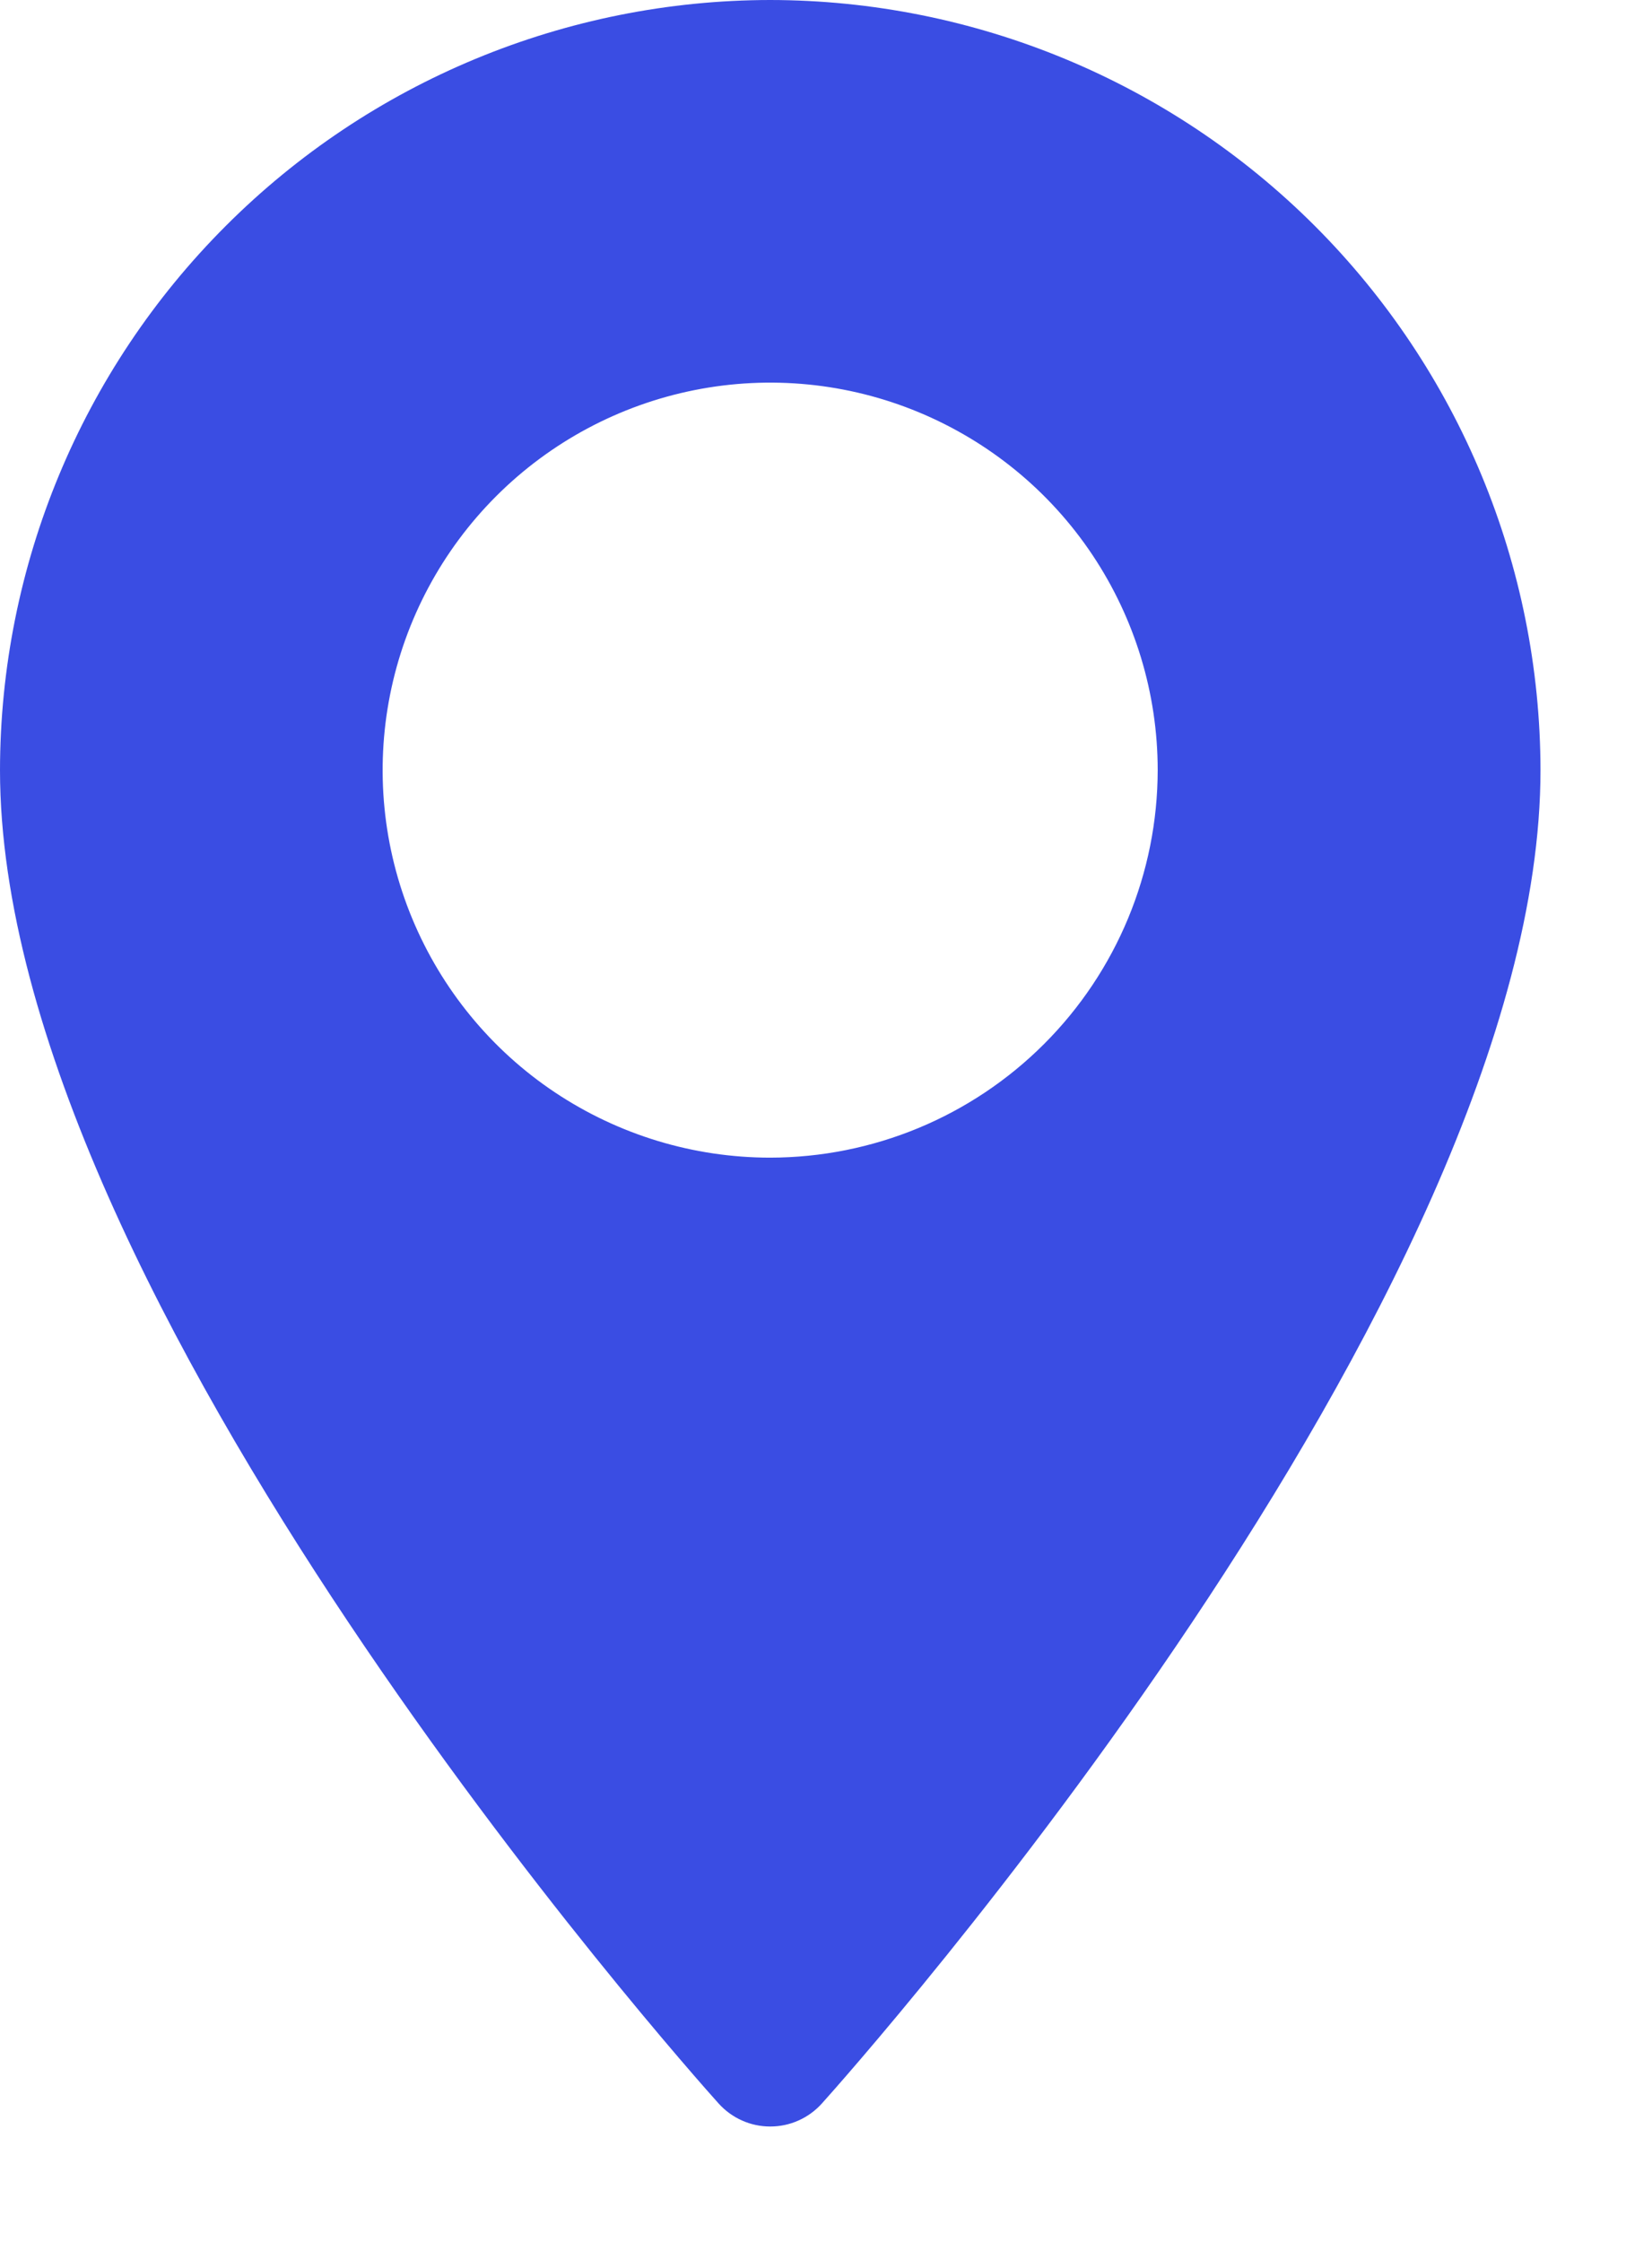 <svg width="14" height="19" viewBox="0 0 14 19" fill="none" xmlns="http://www.w3.org/2000/svg">
<g clip-path="url(#clip0)">
<path d="M6.527 0C4.796 0.002 3.137 0.69 1.914 1.914C0.69 3.137 0.002 4.796 0 6.527C0 10.993 5.841 17.55 6.09 17.827C6.145 17.888 6.213 17.938 6.288 17.971C6.363 18.005 6.445 18.022 6.527 18.022C6.61 18.022 6.692 18.005 6.767 17.971C6.842 17.938 6.91 17.888 6.965 17.827C7.214 17.55 13.055 10.993 13.055 6.527C13.053 4.796 12.365 3.137 11.141 1.913C9.917 0.69 8.258 0.002 6.527 0V0ZM6.527 9.811C5.877 9.811 5.243 9.618 4.703 9.258C4.162 8.897 3.742 8.384 3.493 7.784C3.244 7.184 3.179 6.523 3.306 5.886C3.433 5.249 3.746 4.664 4.205 4.205C4.664 3.746 5.249 3.433 5.886 3.306C6.523 3.179 7.184 3.244 7.784 3.493C8.384 3.742 8.897 4.162 9.258 4.703C9.618 5.243 9.811 5.877 9.811 6.527C9.81 7.398 9.464 8.232 8.848 8.848C8.232 9.464 7.398 9.81 6.527 9.811Z" fill="#3A4DE3"/>
</g>
<defs>
<clipPath id="clip0">
<rect width="13.054" height="18.022" fill="white"/>
</clipPath>
</defs>
</svg>
